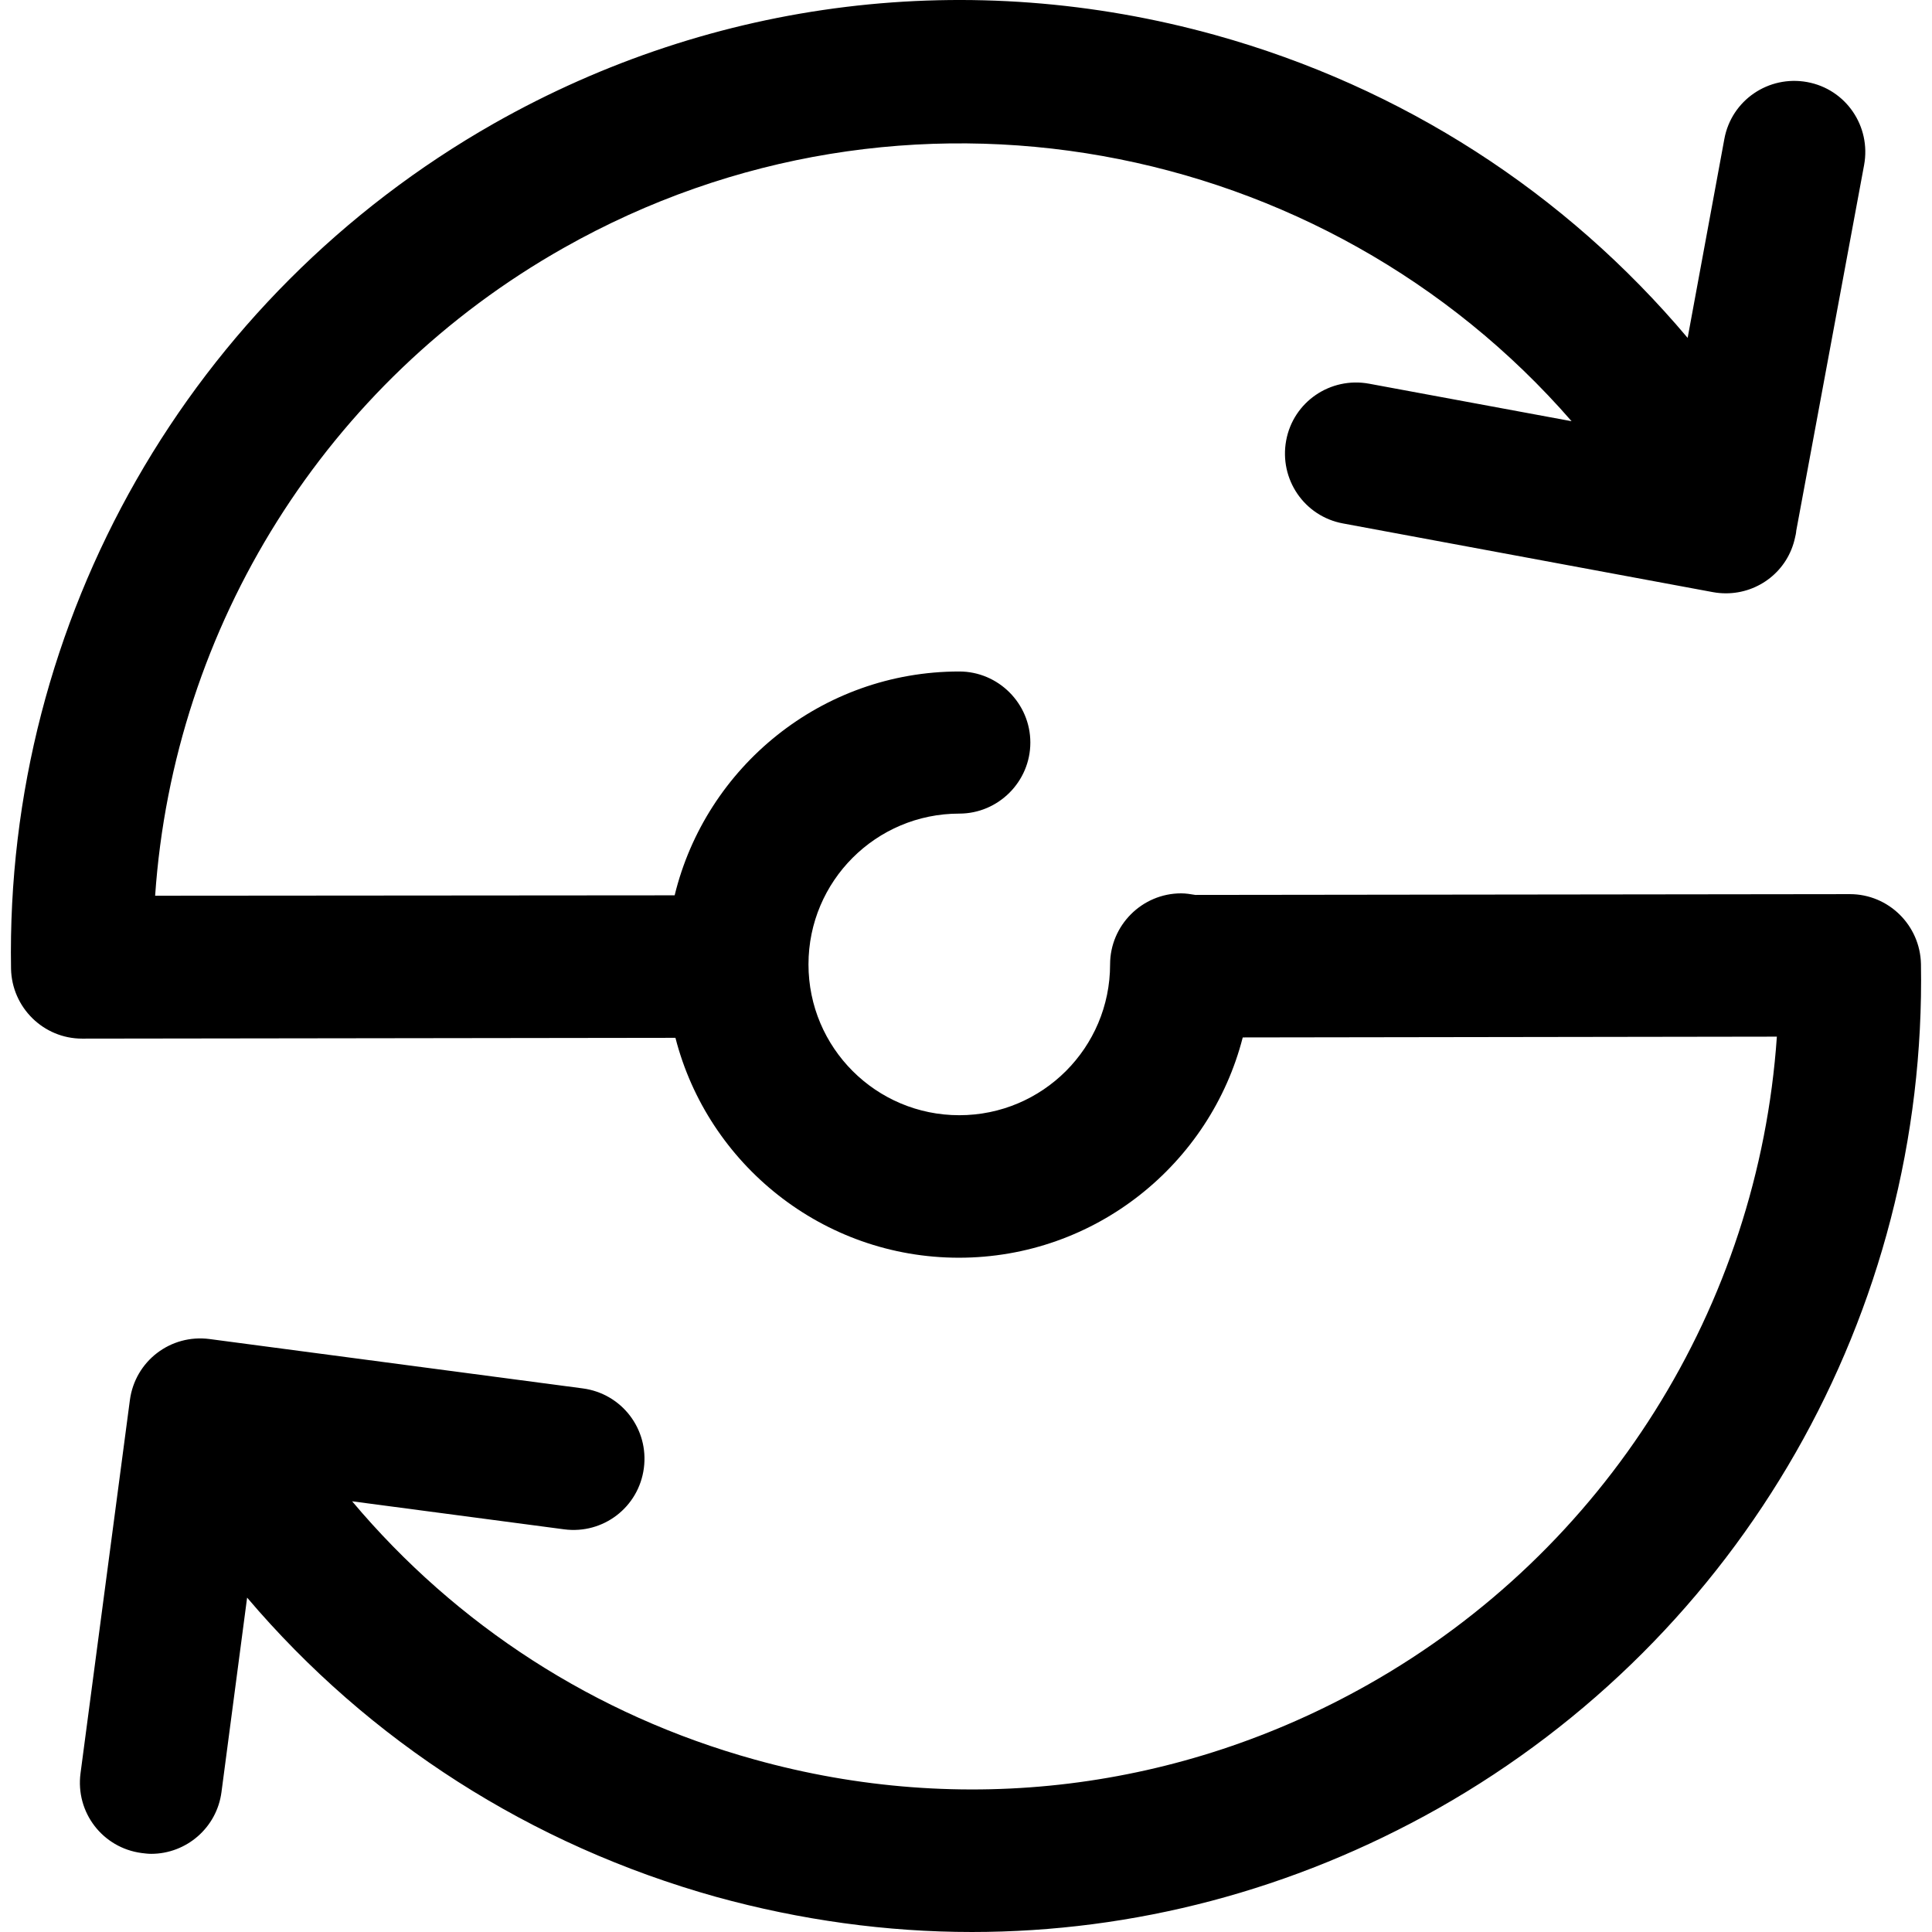 <?xml version="1.0" encoding="iso-8859-1"?>
<!-- Generator: Adobe Illustrator 19.0.0, SVG Export Plug-In . SVG Version: 6.00 Build 0)  -->
<svg version="1.1" id="Layer_1" xmlns="http://www.w3.org/2000/svg" xmlns:xlink="http://www.w3.org/1999/xlink" x="0px" y="0px"
	 viewBox="0 0 489.393 489.393" style="enable-background:new 0 0 489.393 489.393;" xml:space="preserve">
<g>
	<g>
		<path d="M486.596,244.193c-0.2-9.8-8.2-17.7-18-17.7l-165.8,0.2c-1.2-0.2-2.4-0.4-3.6-0.4c-9.9,0-18,8.1-18,18
			c0,21.1-17.1,38.2-38.2,38.2s-38.2-17.1-38.2-38.2s17.1-38.2,38.2-38.2c9.9,0,18-8.1,18-18c0-9.9-8.1-18-18-18
			c-34.9,0-64.2,24.2-72.1,56.7l-131.6,0.1c4.7-68.3,43.3-130.1,103.5-164.1c86.1-48.7,192.8-28,255.3,43.9l-51.3-9.5
			c-9.8-1.8-19.2,4.6-21,14.4c-1.8,9.8,4.6,19.2,14.4,21l93.7,17.4c1.1,0.2,2.2,0.3,3.3,0.3c8.3,0,15.7-5.7,17.5-14.1l0.2-0.9
			c0-0.2,0.1-0.4,0.1-0.7v-0.1l17.2-92.7c1.8-9.8-4.6-19.2-14.4-21s-19.2,4.6-21,14.4l-9.3,50.4c-31-36.8-72.2-63.5-119.6-76.7
			c-61.9-17.2-126.9-9.3-182.8,22.4c-76.9,43.7-123.8,125.7-122.3,214.1c0.2,9.8,8.2,17.7,18,17.7l150.3-0.2
			c8.2,32,37.3,55.7,71.8,55.7c34.6,0,63.7-23.8,71.9-55.8l135.3-0.2c-4.7,68.3-43.3,130.1-103.5,164.1
			c-47.6,26.9-102.8,33.7-155.5,19c-40.4-11.2-75.5-34-101.9-65.4l53.7,7.1c9.9,1.3,18.9-5.6,20.2-15.5c1.3-9.9-5.6-18.9-15.5-20.2
			l-94.5-12.5c-9.9-1.3-18.9,5.6-20.2,15.5l-12.5,94.5c-1.3,9.9,5.6,18.9,15.5,20.2c0.8,0.1,1.6,0.2,2.4,0.2
			c8.9,0,16.6-6.6,17.8-15.6l6.5-49.3c30.9,36.4,71.9,62.7,118.8,75.8c21.4,5.9,43.2,8.9,64.8,8.9c41,0,81.4-10.6,118.1-31.3
			C441.196,414.593,488.096,332.593,486.596,244.193z"/>
	</g>
</g>
<g>
</g>
<g>
</g>
<g>
</g>
<g>
</g>
<g>
</g>
<g>
</g>
<g>
</g>
<g>
</g>
<g>
</g>
<g>
</g>
<g>
</g>
<g>
</g>
<g>
</g>
<g>
</g>
<g>
</g>
</svg>
